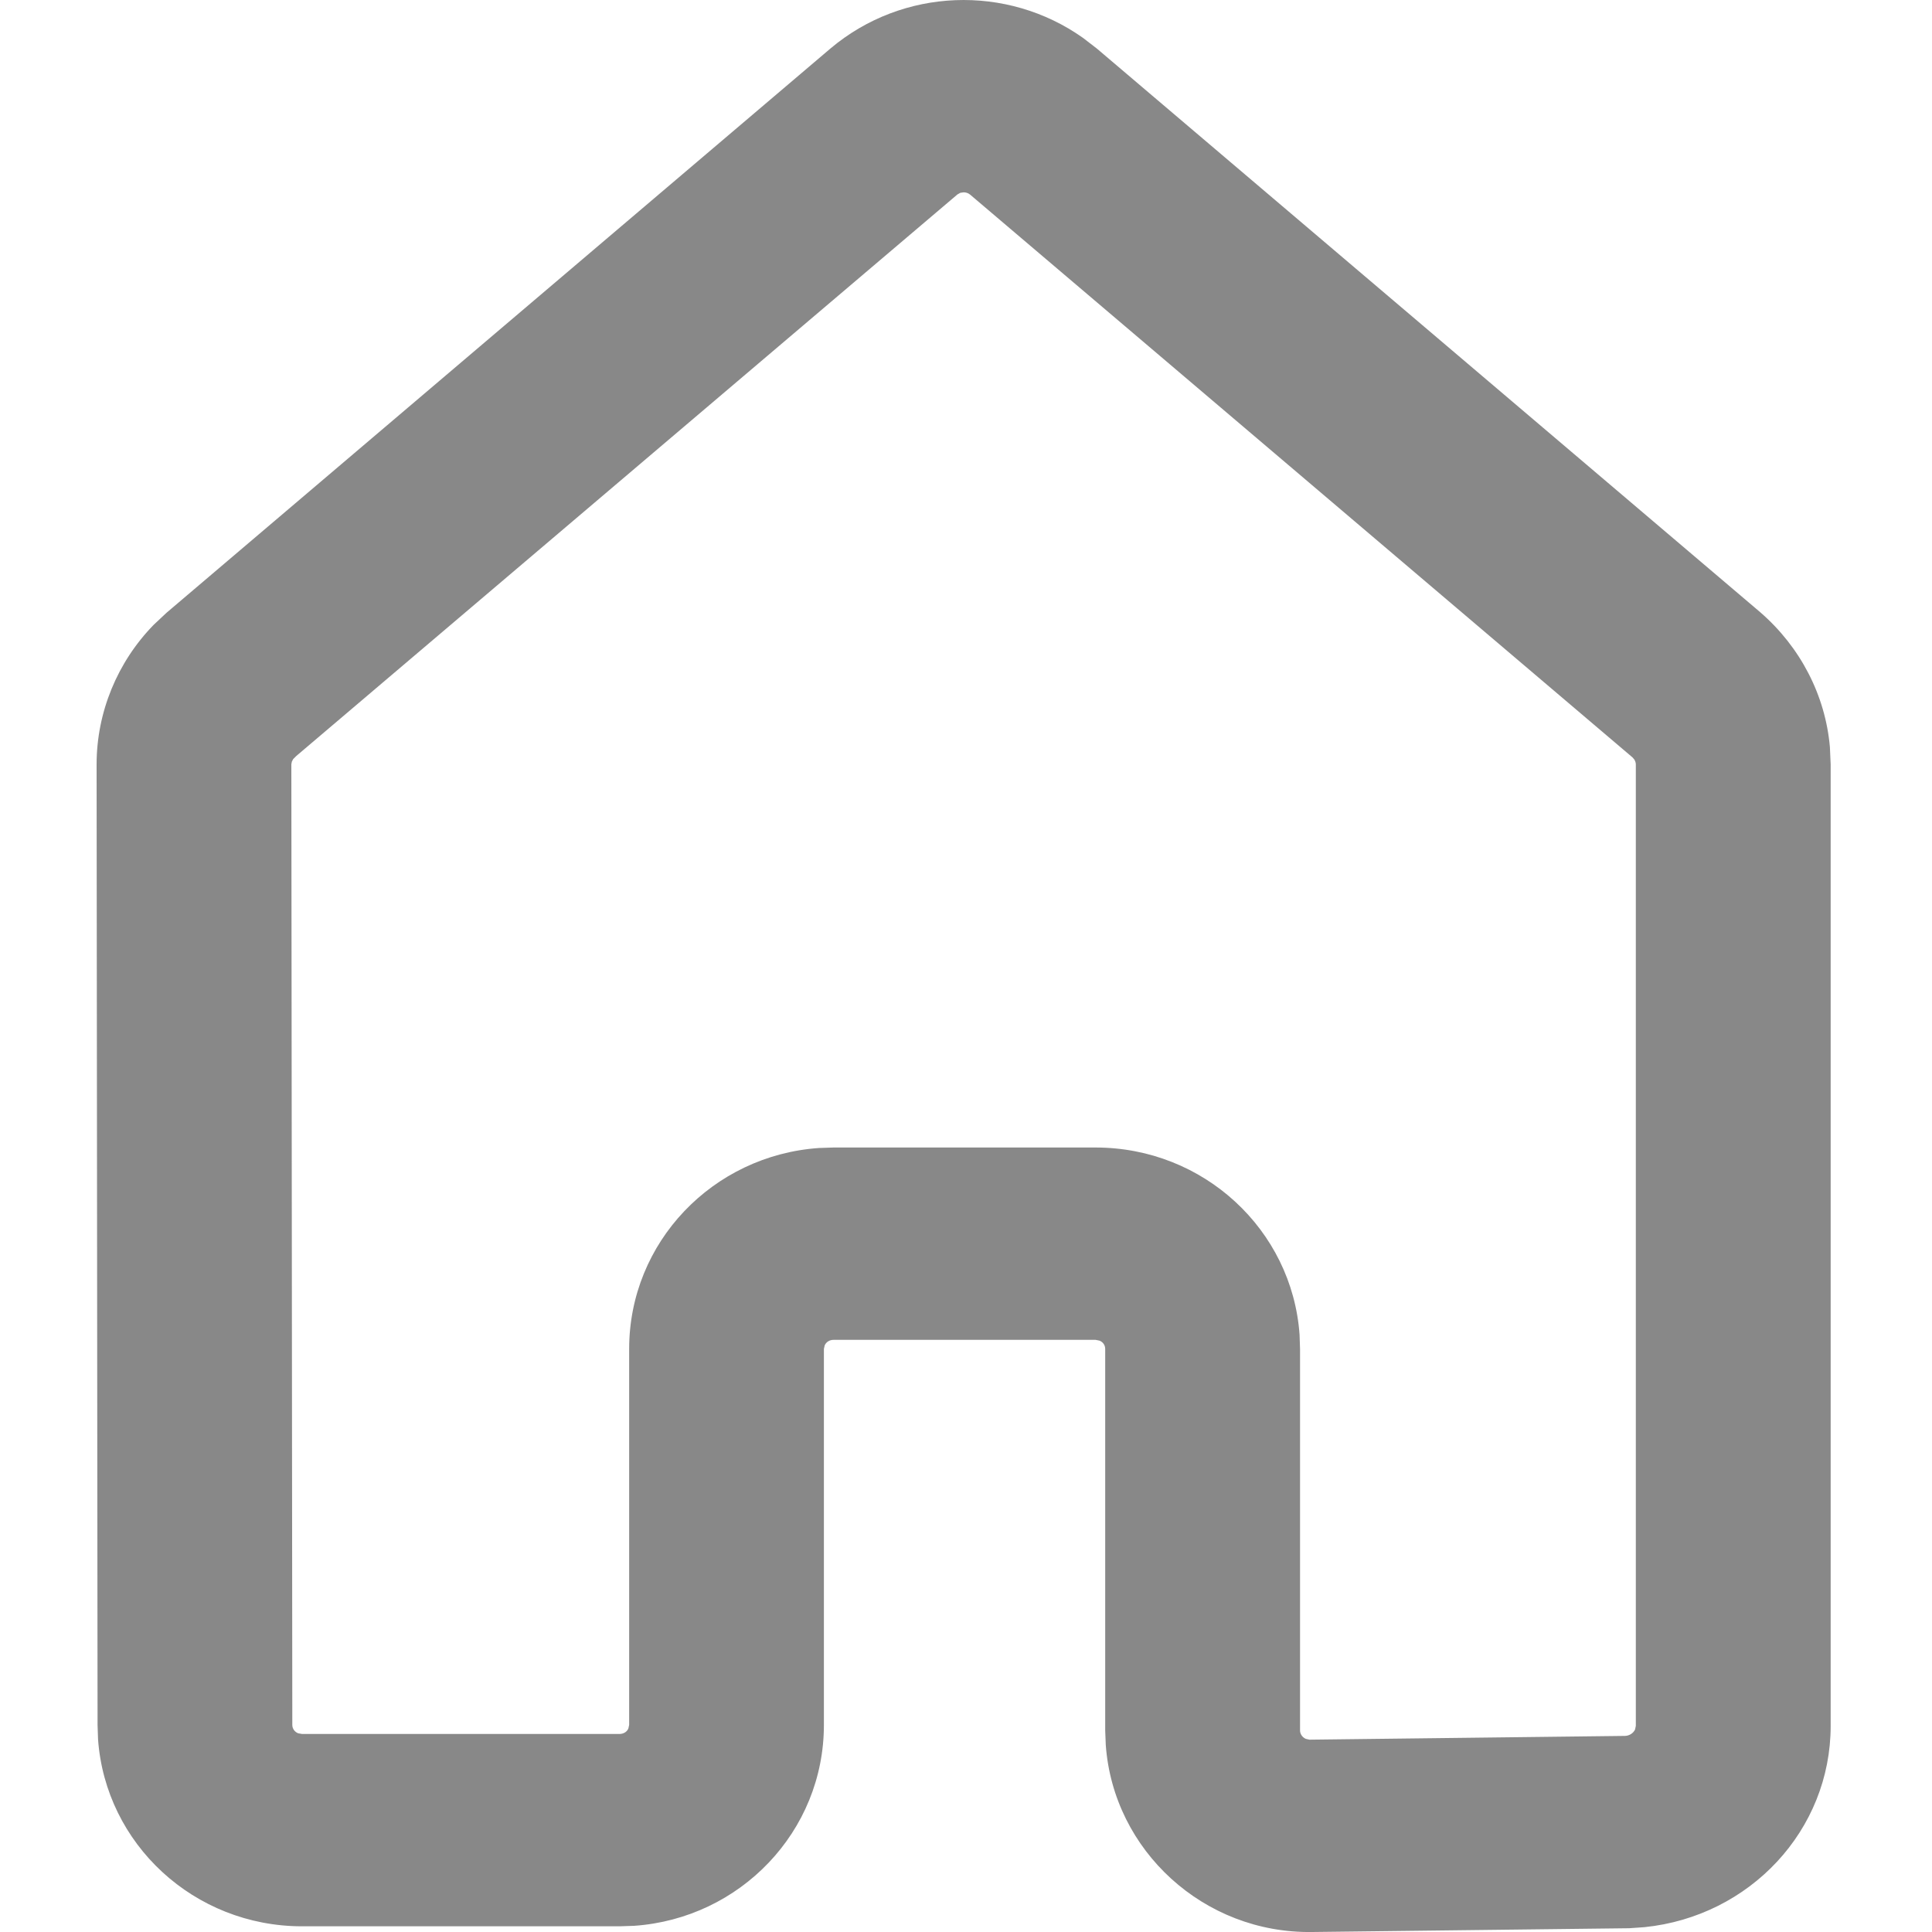 <?xml version="1.0" encoding="UTF-8"?>
<svg width="20px" height="20px" viewBox="0 0 20 20" version="1.1" xmlns="http://www.w3.org/2000/svg" xmlns:xlink="http://www.w3.org/1999/xlink">
    <g stroke="none" stroke-width="1" fill="none" fill-rule="evenodd">
        <g transform="translate(1, 0)" fill="#888888" fill-rule="nonzero">
            <path d="M7.598,0.501 C8.345,-0.128 9.424,-0.165 10.211,0.392 L10.355,0.503 L17.221,6.337 C17.638,6.698 17.896,7.198 17.943,7.733 L17.951,7.913 L17.951,17.866 C17.951,18.948 17.113,19.839 16.023,19.95 L15.866,19.961 L12.584,20 C11.461,20.017 10.526,19.156 10.447,18.065 L10.441,17.914 L10.441,13.964 C10.441,13.925 10.418,13.892 10.381,13.878 L10.341,13.87 L7.629,13.87 C7.586,13.87 7.551,13.894 7.537,13.928 L7.529,13.964 L7.529,17.856 C7.529,18.96 6.662,19.86 5.564,19.936 L5.412,19.941 L2.127,19.941 C1.008,19.941 0.093,19.089 0.015,18.006 L0.01,17.857 L0,7.913 C0,7.373 0.215,6.853 0.591,6.468 L0.723,6.344 L7.598,0.501 Z M8.941,1.996 L8.911,2.013 L2.066,7.827 L2.035,7.858 L2.021,7.885 L2.016,7.912 L2.026,17.856 C2.026,17.895 2.05,17.929 2.087,17.943 L2.127,17.95 L5.412,17.95 C5.456,17.95 5.491,17.927 5.505,17.893 L5.513,17.856 L5.513,13.964 C5.513,12.86 6.379,11.96 7.478,11.884 L7.629,11.879 L10.341,11.879 C11.46,11.879 12.375,12.731 12.453,13.815 L12.458,13.964 L12.458,17.914 C12.458,17.952 12.484,17.987 12.519,18.001 L12.556,18.009 L15.821,17.97 C15.869,17.969 15.909,17.94 15.926,17.904 L15.934,17.866 L15.934,7.913 C15.934,7.896 15.928,7.878 15.918,7.862 L15.899,7.84 L9.043,2.015 C9.024,1.999 9,1.991 8.976,1.991 L8.941,1.996 Z"></path>
        </g>
    </g>
</svg>